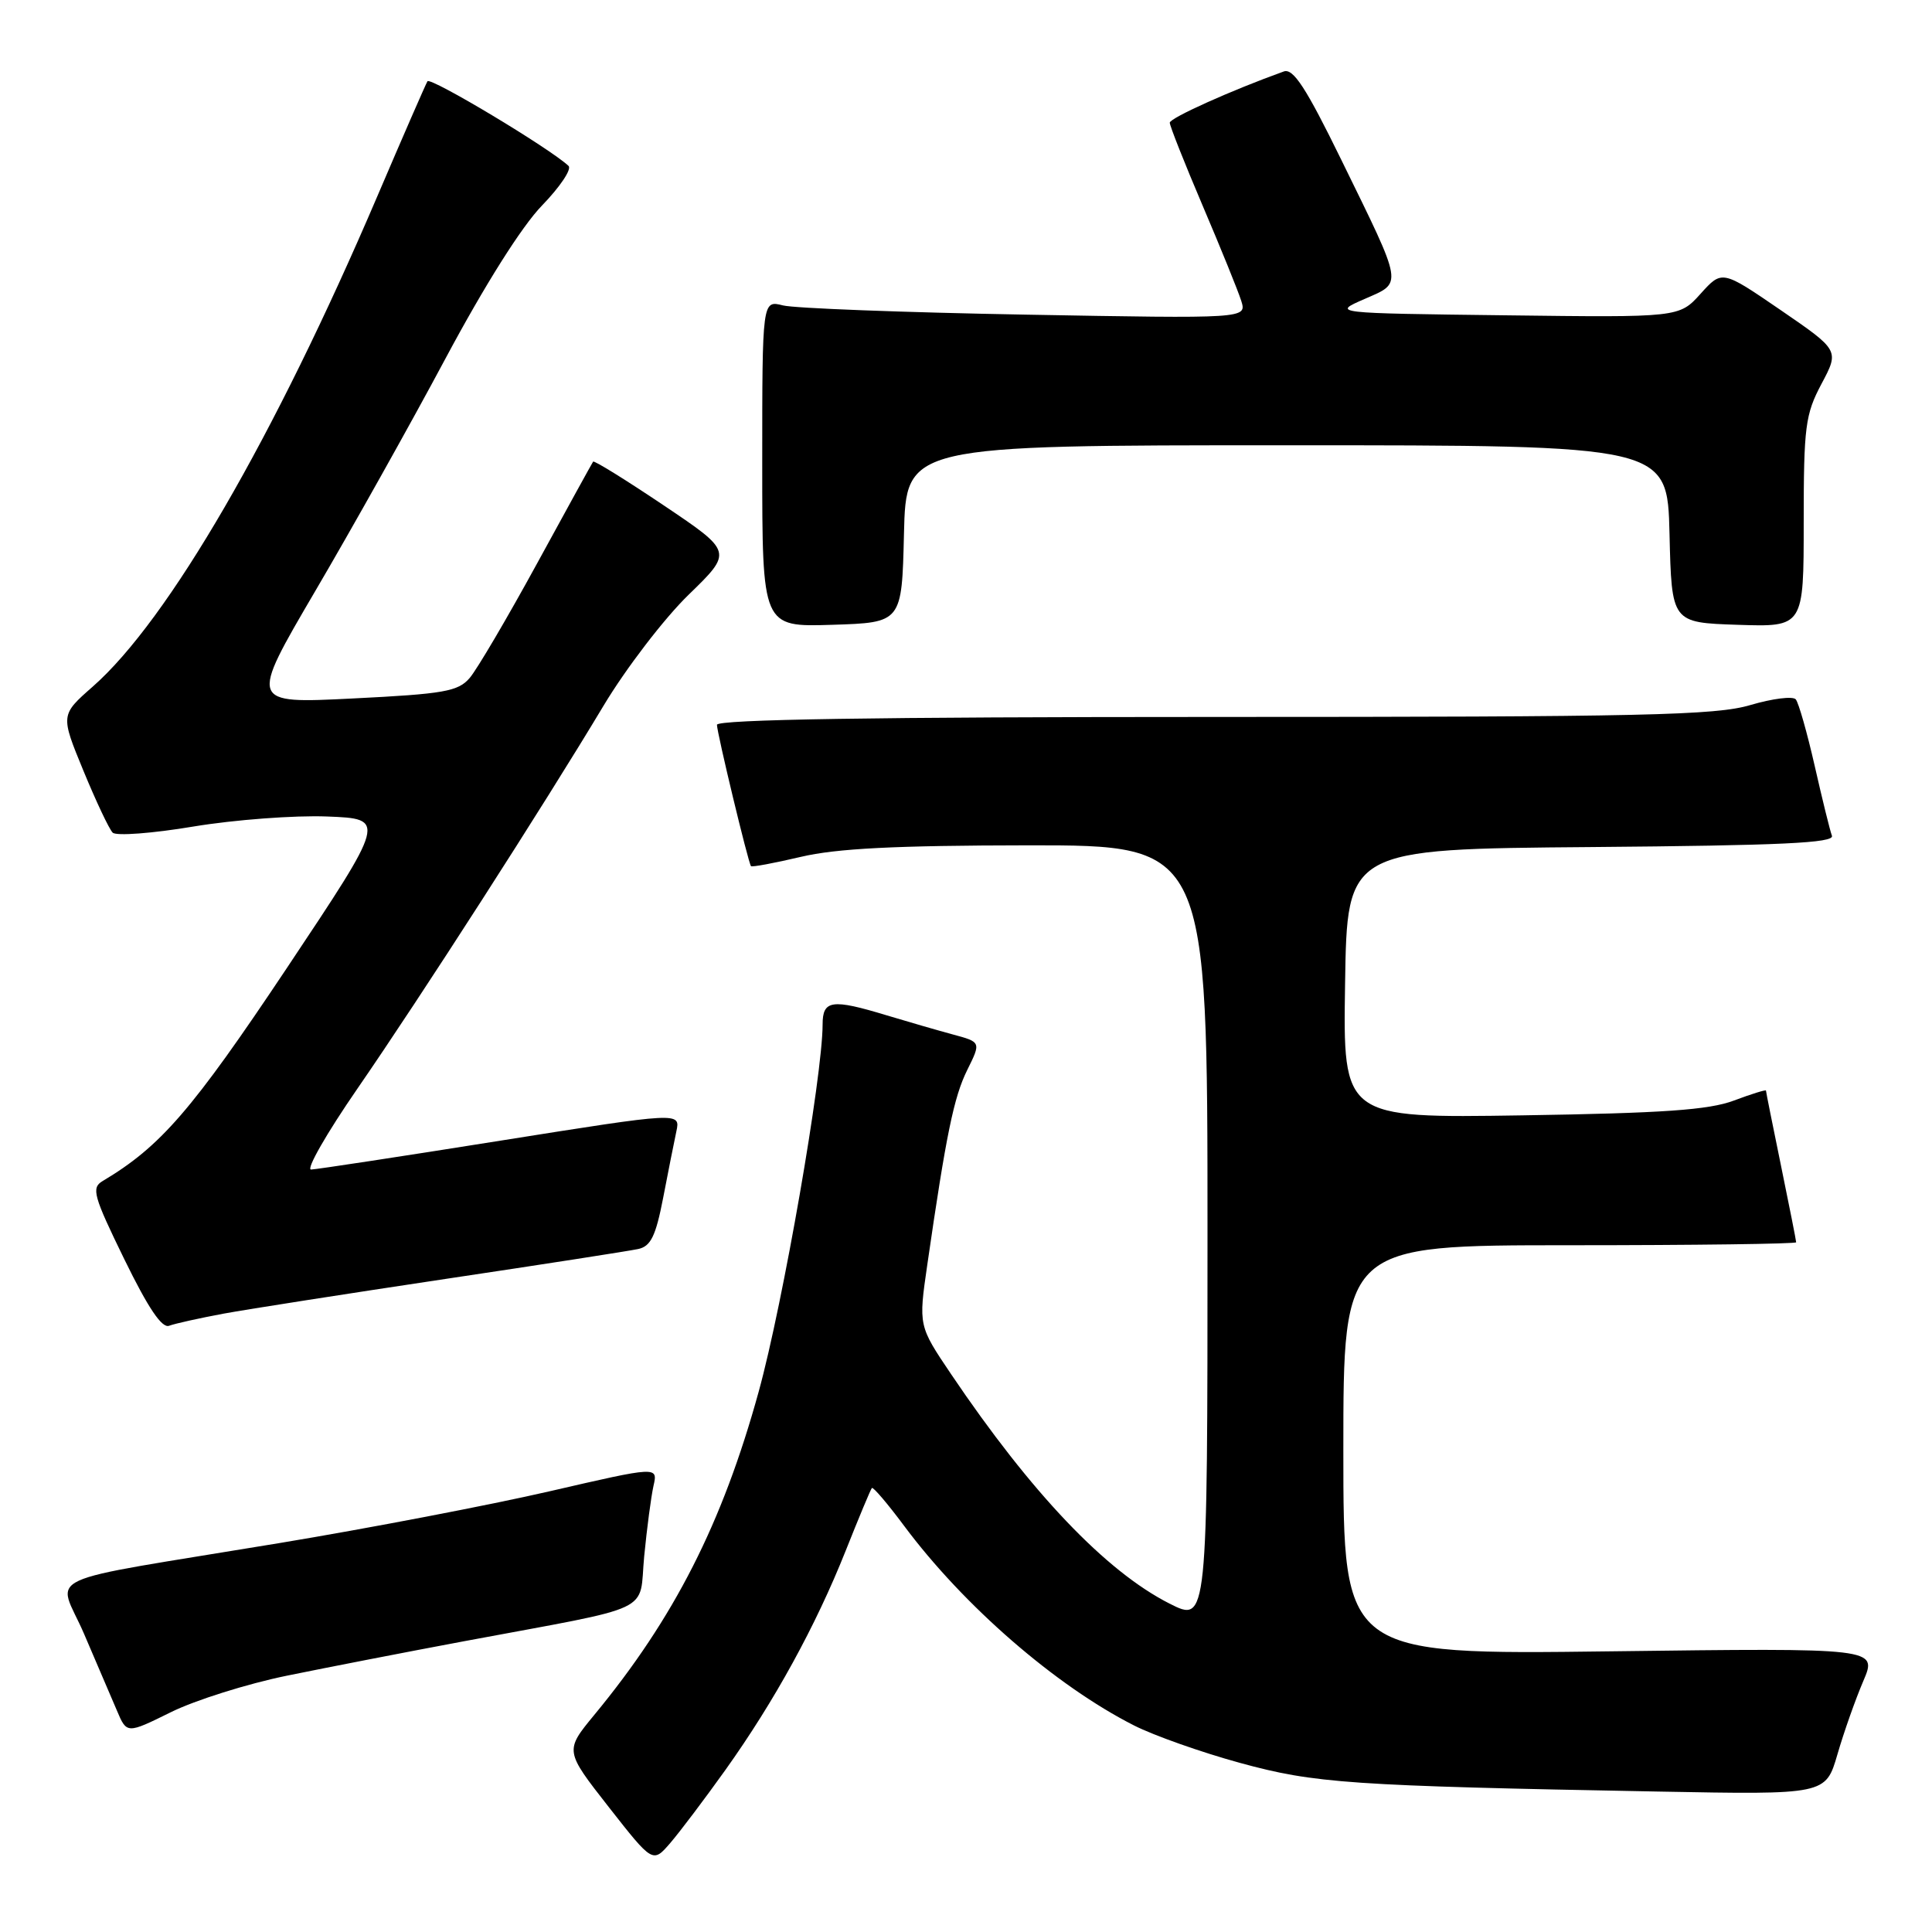 <?xml version="1.0" encoding="UTF-8" standalone="no"?>
<!DOCTYPE svg PUBLIC "-//W3C//DTD SVG 1.1//EN" "http://www.w3.org/Graphics/SVG/1.1/DTD/svg11.dtd" >
<svg xmlns="http://www.w3.org/2000/svg" xmlns:xlink="http://www.w3.org/1999/xlink" version="1.1" viewBox="0 0 256 256">
 <g >
 <path fill="currentColor"
d=" M 96.14 234.50 C 102.62 225.41 108.08 215.47 112.05 205.50 C 113.80 201.10 115.36 197.35 115.53 197.17 C 115.69 196.99 117.61 199.24 119.79 202.17 C 127.69 212.78 139.86 223.35 150.26 228.63 C 152.88 229.96 159.18 232.19 164.26 233.58 C 174.20 236.31 178.84 236.63 219.71 237.39 C 241.91 237.81 241.91 237.81 243.47 232.46 C 244.32 229.52 245.87 225.14 246.90 222.74 C 248.77 218.36 248.77 218.36 213.39 218.81 C 178.00 219.26 178.00 219.26 178.00 192.13 C 178.00 165.00 178.00 165.00 208.00 165.00 C 224.50 165.00 238.00 164.82 238.00 164.61 C 238.00 164.40 237.10 159.85 236.00 154.50 C 234.90 149.15 234.00 144.66 234.00 144.51 C 234.00 144.36 232.09 144.95 229.75 145.83 C 226.42 147.08 220.35 147.50 201.73 147.79 C 177.95 148.16 177.95 148.16 178.23 130.33 C 178.50 112.50 178.50 112.50 210.85 112.24 C 236.03 112.03 243.10 111.70 242.74 110.74 C 242.48 110.06 241.46 105.90 240.46 101.50 C 239.46 97.10 238.33 93.13 237.95 92.67 C 237.56 92.22 234.86 92.56 231.94 93.42 C 227.35 94.79 217.82 95.00 160.82 95.00 C 116.07 95.00 95.00 95.33 95.00 96.04 C 95.00 97.09 99.13 114.28 99.51 114.77 C 99.62 114.92 102.59 114.37 106.11 113.54 C 110.85 112.42 118.63 112.03 136.25 112.01 C 160.00 112.00 160.00 112.00 160.00 163.52 C 160.00 215.03 160.00 215.03 154.96 212.48 C 146.52 208.20 136.64 197.82 126.03 182.09 C 121.70 175.67 121.70 175.67 122.87 167.59 C 125.37 150.31 126.39 145.37 128.16 141.79 C 130.00 138.08 130.00 138.08 126.25 137.07 C 124.19 136.51 120.25 135.37 117.50 134.54 C 110.22 132.33 109.00 132.50 109.00 135.75 C 108.99 142.60 103.75 172.72 100.53 184.40 C 95.72 201.85 89.33 214.42 78.74 227.24 C 74.83 231.99 74.83 231.99 80.66 239.44 C 86.50 246.89 86.50 246.89 88.82 244.20 C 90.10 242.71 93.39 238.35 96.14 234.50 Z  M 38.00 222.04 C 43.23 220.97 53.80 218.91 61.50 217.47 C 87.25 212.66 84.62 213.90 85.36 206.20 C 85.72 202.51 86.27 198.33 86.59 196.89 C 87.18 194.29 87.18 194.29 72.84 197.60 C 64.95 199.42 48.83 202.51 37.00 204.47 C 4.20 209.90 7.62 208.31 11.14 216.50 C 12.80 220.35 14.75 224.91 15.48 226.63 C 16.80 229.76 16.80 229.76 22.65 226.87 C 25.87 225.28 32.77 223.11 38.00 222.04 Z  M 29.65 174.06 C 32.87 173.47 46.07 171.41 59.00 169.47 C 71.93 167.54 83.43 165.75 84.57 165.50 C 86.23 165.14 86.89 163.78 87.86 158.78 C 88.52 155.32 89.32 151.34 89.62 149.92 C 90.17 147.35 90.17 147.35 66.33 151.14 C 53.22 153.23 41.92 154.95 41.22 154.97 C 40.52 154.99 43.28 150.16 47.36 144.25 C 55.80 132.01 71.99 106.83 79.98 93.50 C 82.95 88.55 88.02 81.94 91.24 78.81 C 97.10 73.12 97.10 73.12 87.97 66.98 C 82.94 63.60 78.72 60.98 78.59 61.17 C 78.46 61.35 75.12 67.42 71.17 74.65 C 67.22 81.88 63.20 88.71 62.24 89.83 C 60.71 91.62 58.85 91.95 46.76 92.55 C 33.03 93.24 33.03 93.24 41.76 78.34 C 46.57 70.15 54.33 56.30 59.00 47.56 C 64.25 37.74 69.15 29.97 71.83 27.22 C 74.21 24.76 75.79 22.41 75.33 21.98 C 72.84 19.64 57.02 10.16 56.64 10.77 C 56.40 11.17 53.41 18.02 50.00 26.00 C 36.32 58.00 22.31 82.16 12.30 90.97 C 8.01 94.74 8.01 94.74 11.05 102.12 C 12.72 106.17 14.46 109.86 14.93 110.33 C 15.39 110.79 20.20 110.43 25.63 109.52 C 31.06 108.62 39.03 108.02 43.35 108.19 C 51.19 108.50 51.19 108.50 37.97 128.33 C 25.41 147.15 21.28 151.92 13.59 156.50 C 12.08 157.40 12.37 158.45 16.47 166.85 C 19.63 173.32 21.46 176.04 22.41 175.67 C 23.18 175.38 26.43 174.66 29.65 174.06 Z  M 119.78 70.75 C 120.06 59.00 120.06 59.00 170.50 59.00 C 220.94 59.00 220.94 59.00 221.22 70.75 C 221.50 82.50 221.50 82.50 230.25 82.79 C 239.00 83.08 239.00 83.08 239.00 69.19 C 239.00 56.51 239.21 54.91 241.36 50.86 C 243.72 46.42 243.72 46.42 235.95 41.09 C 228.18 35.77 228.18 35.77 225.34 38.92 C 222.50 42.07 222.50 42.07 199.50 41.78 C 176.50 41.50 176.50 41.50 180.78 39.63 C 185.92 37.38 186.04 38.16 177.74 21.20 C 173.05 11.61 171.36 9.02 170.11 9.47 C 163.23 11.94 155.01 15.63 155.00 16.26 C 155.00 16.68 156.96 21.63 159.36 27.26 C 161.76 32.89 164.06 38.56 164.47 39.86 C 165.21 42.22 165.21 42.22 135.85 41.69 C 119.71 41.40 105.26 40.85 103.75 40.47 C 101.00 39.77 101.00 39.77 101.00 61.42 C 101.00 83.08 101.00 83.08 110.25 82.79 C 119.50 82.50 119.50 82.50 119.78 70.75 Z "/>
</g>
</svg>